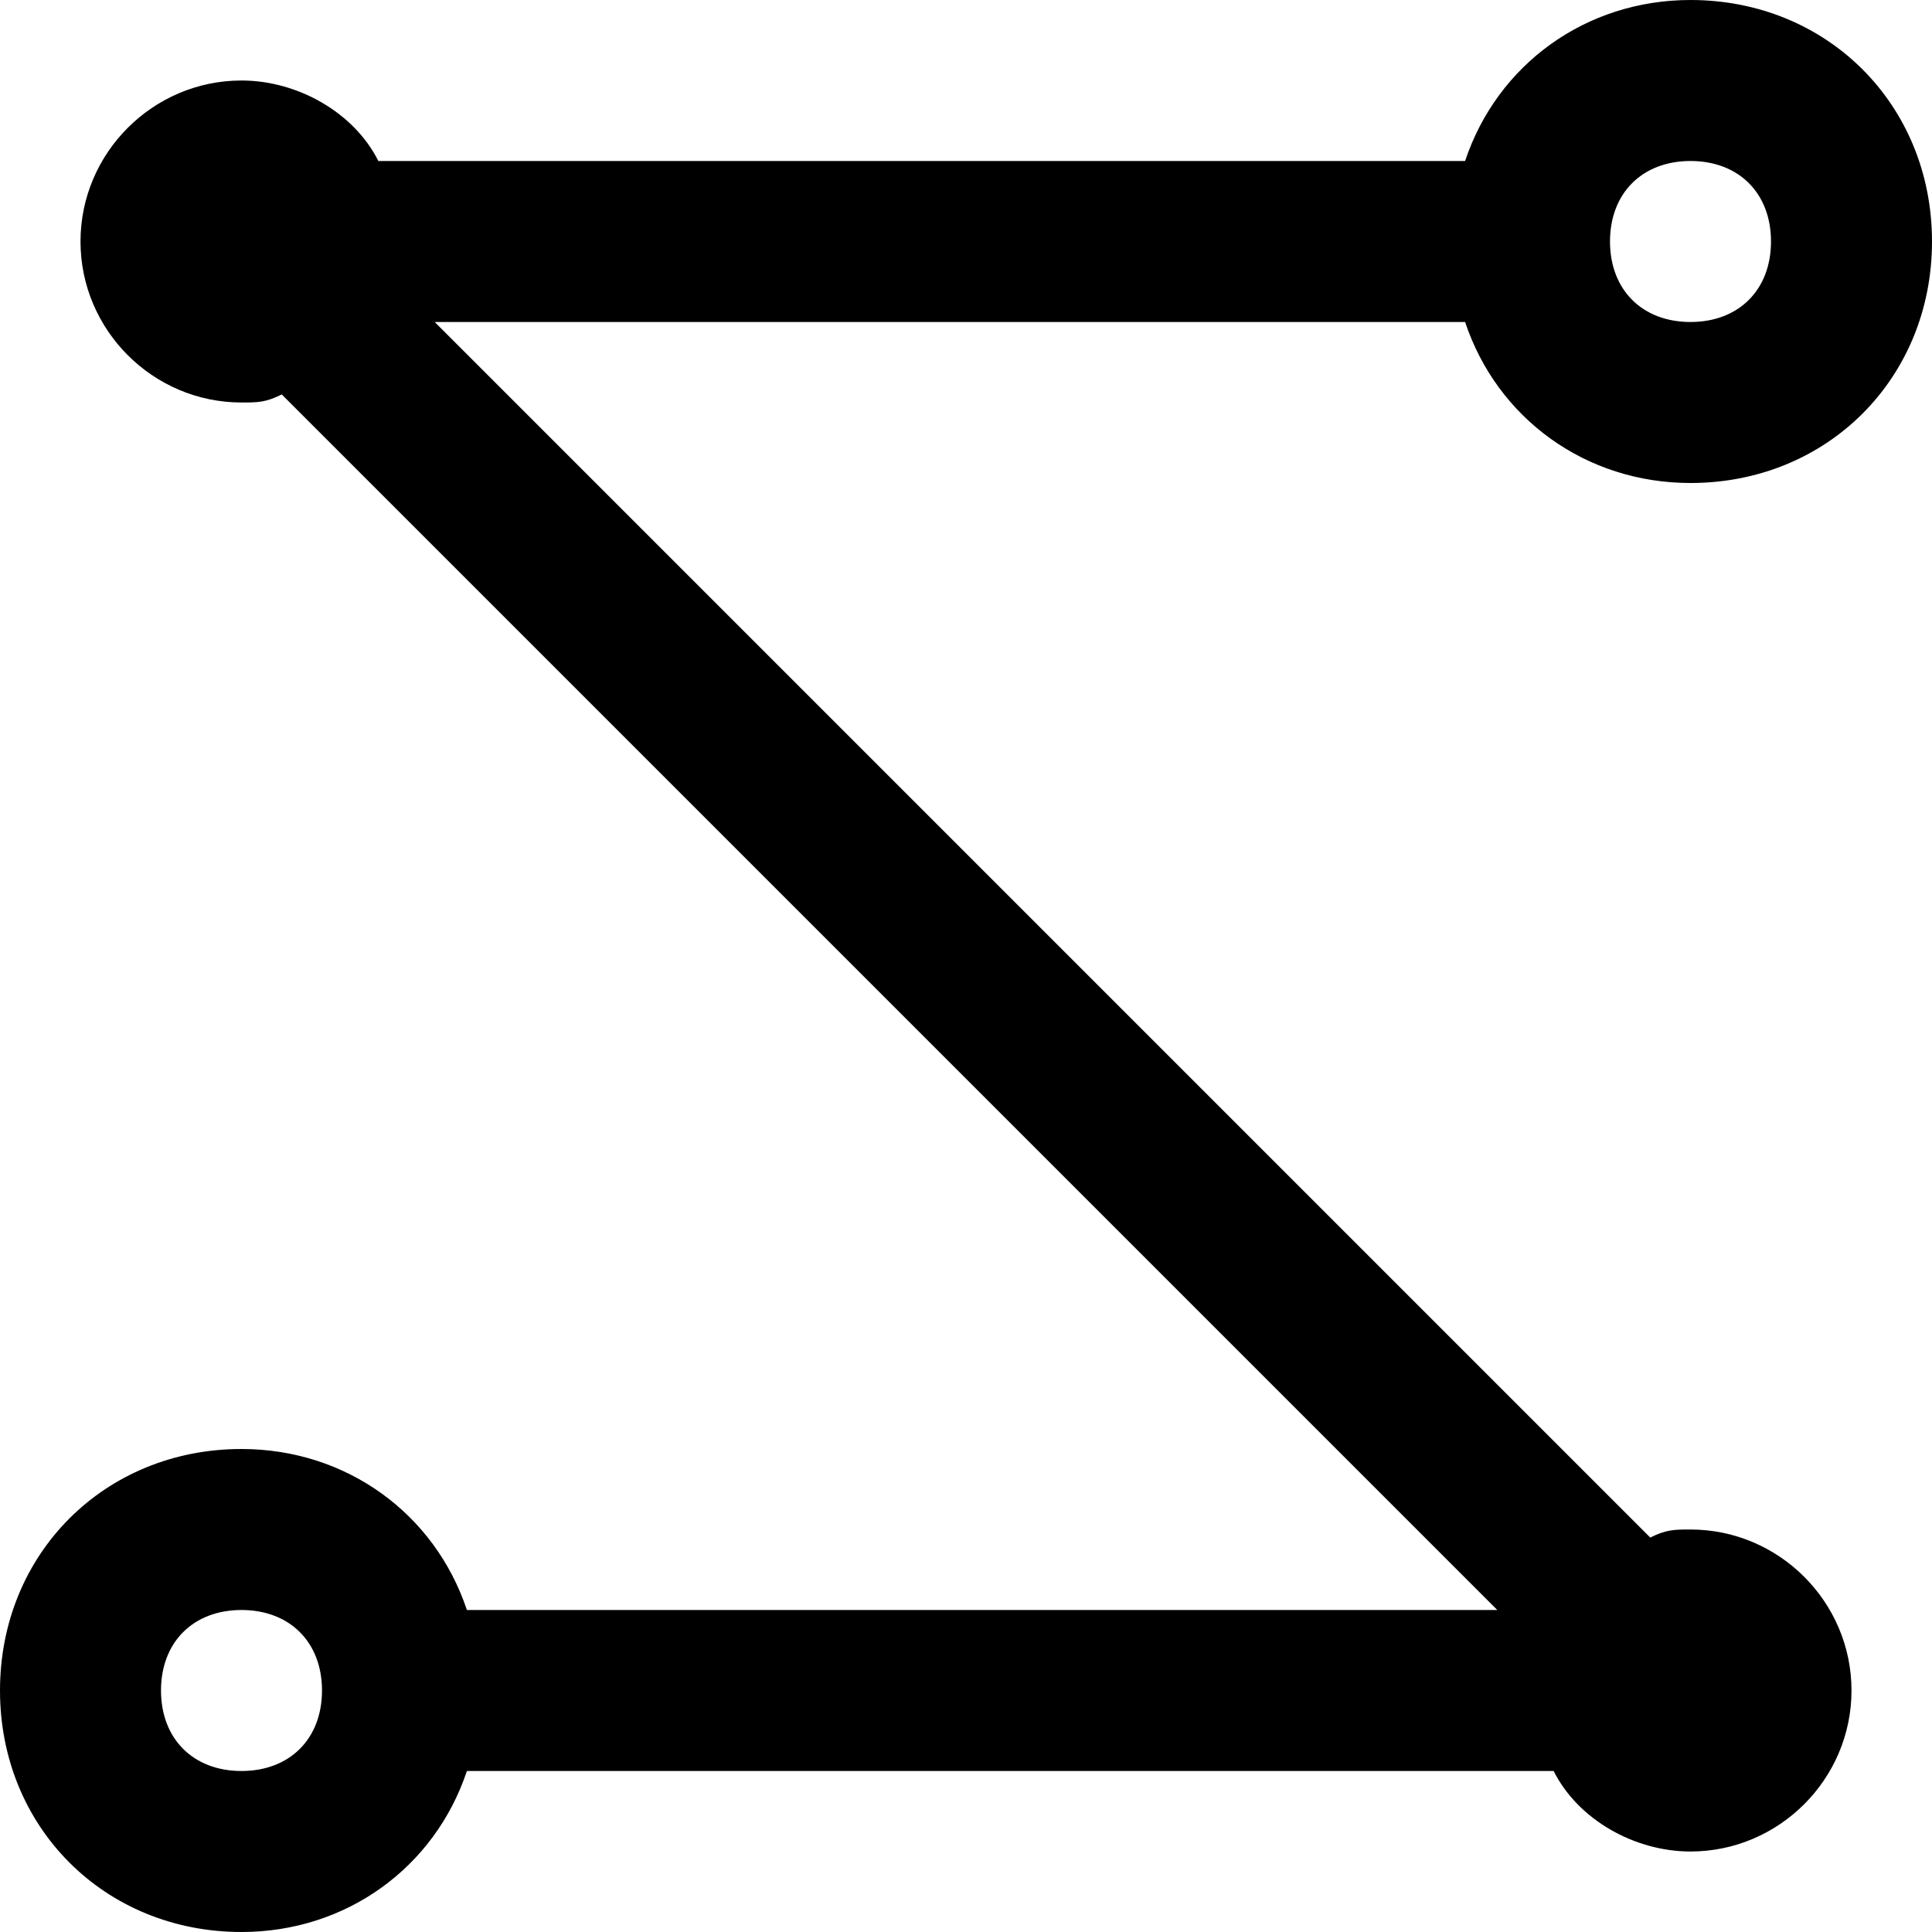 <?xml version="1.0" encoding="utf-8"?>
<!-- Generator: Adobe Illustrator 21.1.0, SVG Export Plug-In . SVG Version: 6.00 Build 0)  -->
<!DOCTYPE svg PUBLIC "-//W3C//DTD SVG 1.1//EN" "http://www.w3.org/Graphics/SVG/1.1/DTD/svg11.dtd">
<svg version="1.1" xmlns="http://www.w3.org/2000/svg" xmlns:xlink="http://www.w3.org/1999/xlink" x="0px" y="0px"
	 viewBox="0 0 24 24" enable-background="new 0 0 24 24" xml:space="preserve">
<g id="Layer_1">
	<path d="M21,6c1.7,0,3-1.3,3-3s-1.3-3-3-3c-1.3,0-2.4,0.8-2.8,2H4.7C4.4,1.4,3.7,1,3,1C1.9,1,1,1.9,1,3s0.9,2,2,2
		c0.2,0,0.3,0,0.5-0.1L18.6,20H5.8c-0.4-1.2-1.5-2-2.8-2c-1.7,0-3,1.3-3,3s1.3,3,3,3c1.3,0,2.4-0.8,2.8-2h13.5c0.3,0.6,1,1,1.7,1
		c1.1,0,2-0.9,2-2s-0.9-2-2-2c-0.2,0-0.3,0-0.5,0.1L5.4,4h12.8C18.6,5.2,19.7,6,21,6z M21,2c0.6,0,1,0.4,1,1s-0.4,1-1,1s-1-0.4-1-1
		S20.4,2,21,2z M3,22c-0.6,0-1-0.4-1-1s0.4-1,1-1s1,0.4,1,1S3.6,22,3,22z"/>
</g>
<g id="Layer_2" display="none">
	<circle display="inline" fill="none" stroke="#ED1C24" stroke-width="2" stroke-miterlimit="10" cx="21" cy="3" r="2"/>
	<circle display="inline" fill="none" stroke="#ED1C24" stroke-width="2" stroke-miterlimit="10" cx="3" cy="21" r="2"/>
	<circle display="inline" fill="none" stroke="#ED1C24" stroke-width="2" stroke-miterlimit="10" cx="21" cy="21" r="1"/>
	<circle display="inline" fill="none" stroke="#ED1C24" stroke-width="2" stroke-miterlimit="10" cx="3" cy="3" r="1"/>
	<line display="inline" fill="none" stroke="#ED1C24" stroke-width="2" stroke-miterlimit="10" x1="3" y1="3" x2="21" y2="21"/>
	<line display="inline" fill="none" stroke="#ED1C24" stroke-width="2" stroke-miterlimit="10" x1="5" y1="21" x2="21" y2="21"/>
	<line display="inline" fill="none" stroke="#ED1C24" stroke-width="2" stroke-miterlimit="10" x1="3" y1="3" x2="19" y2="3"/>
</g>
</svg>
